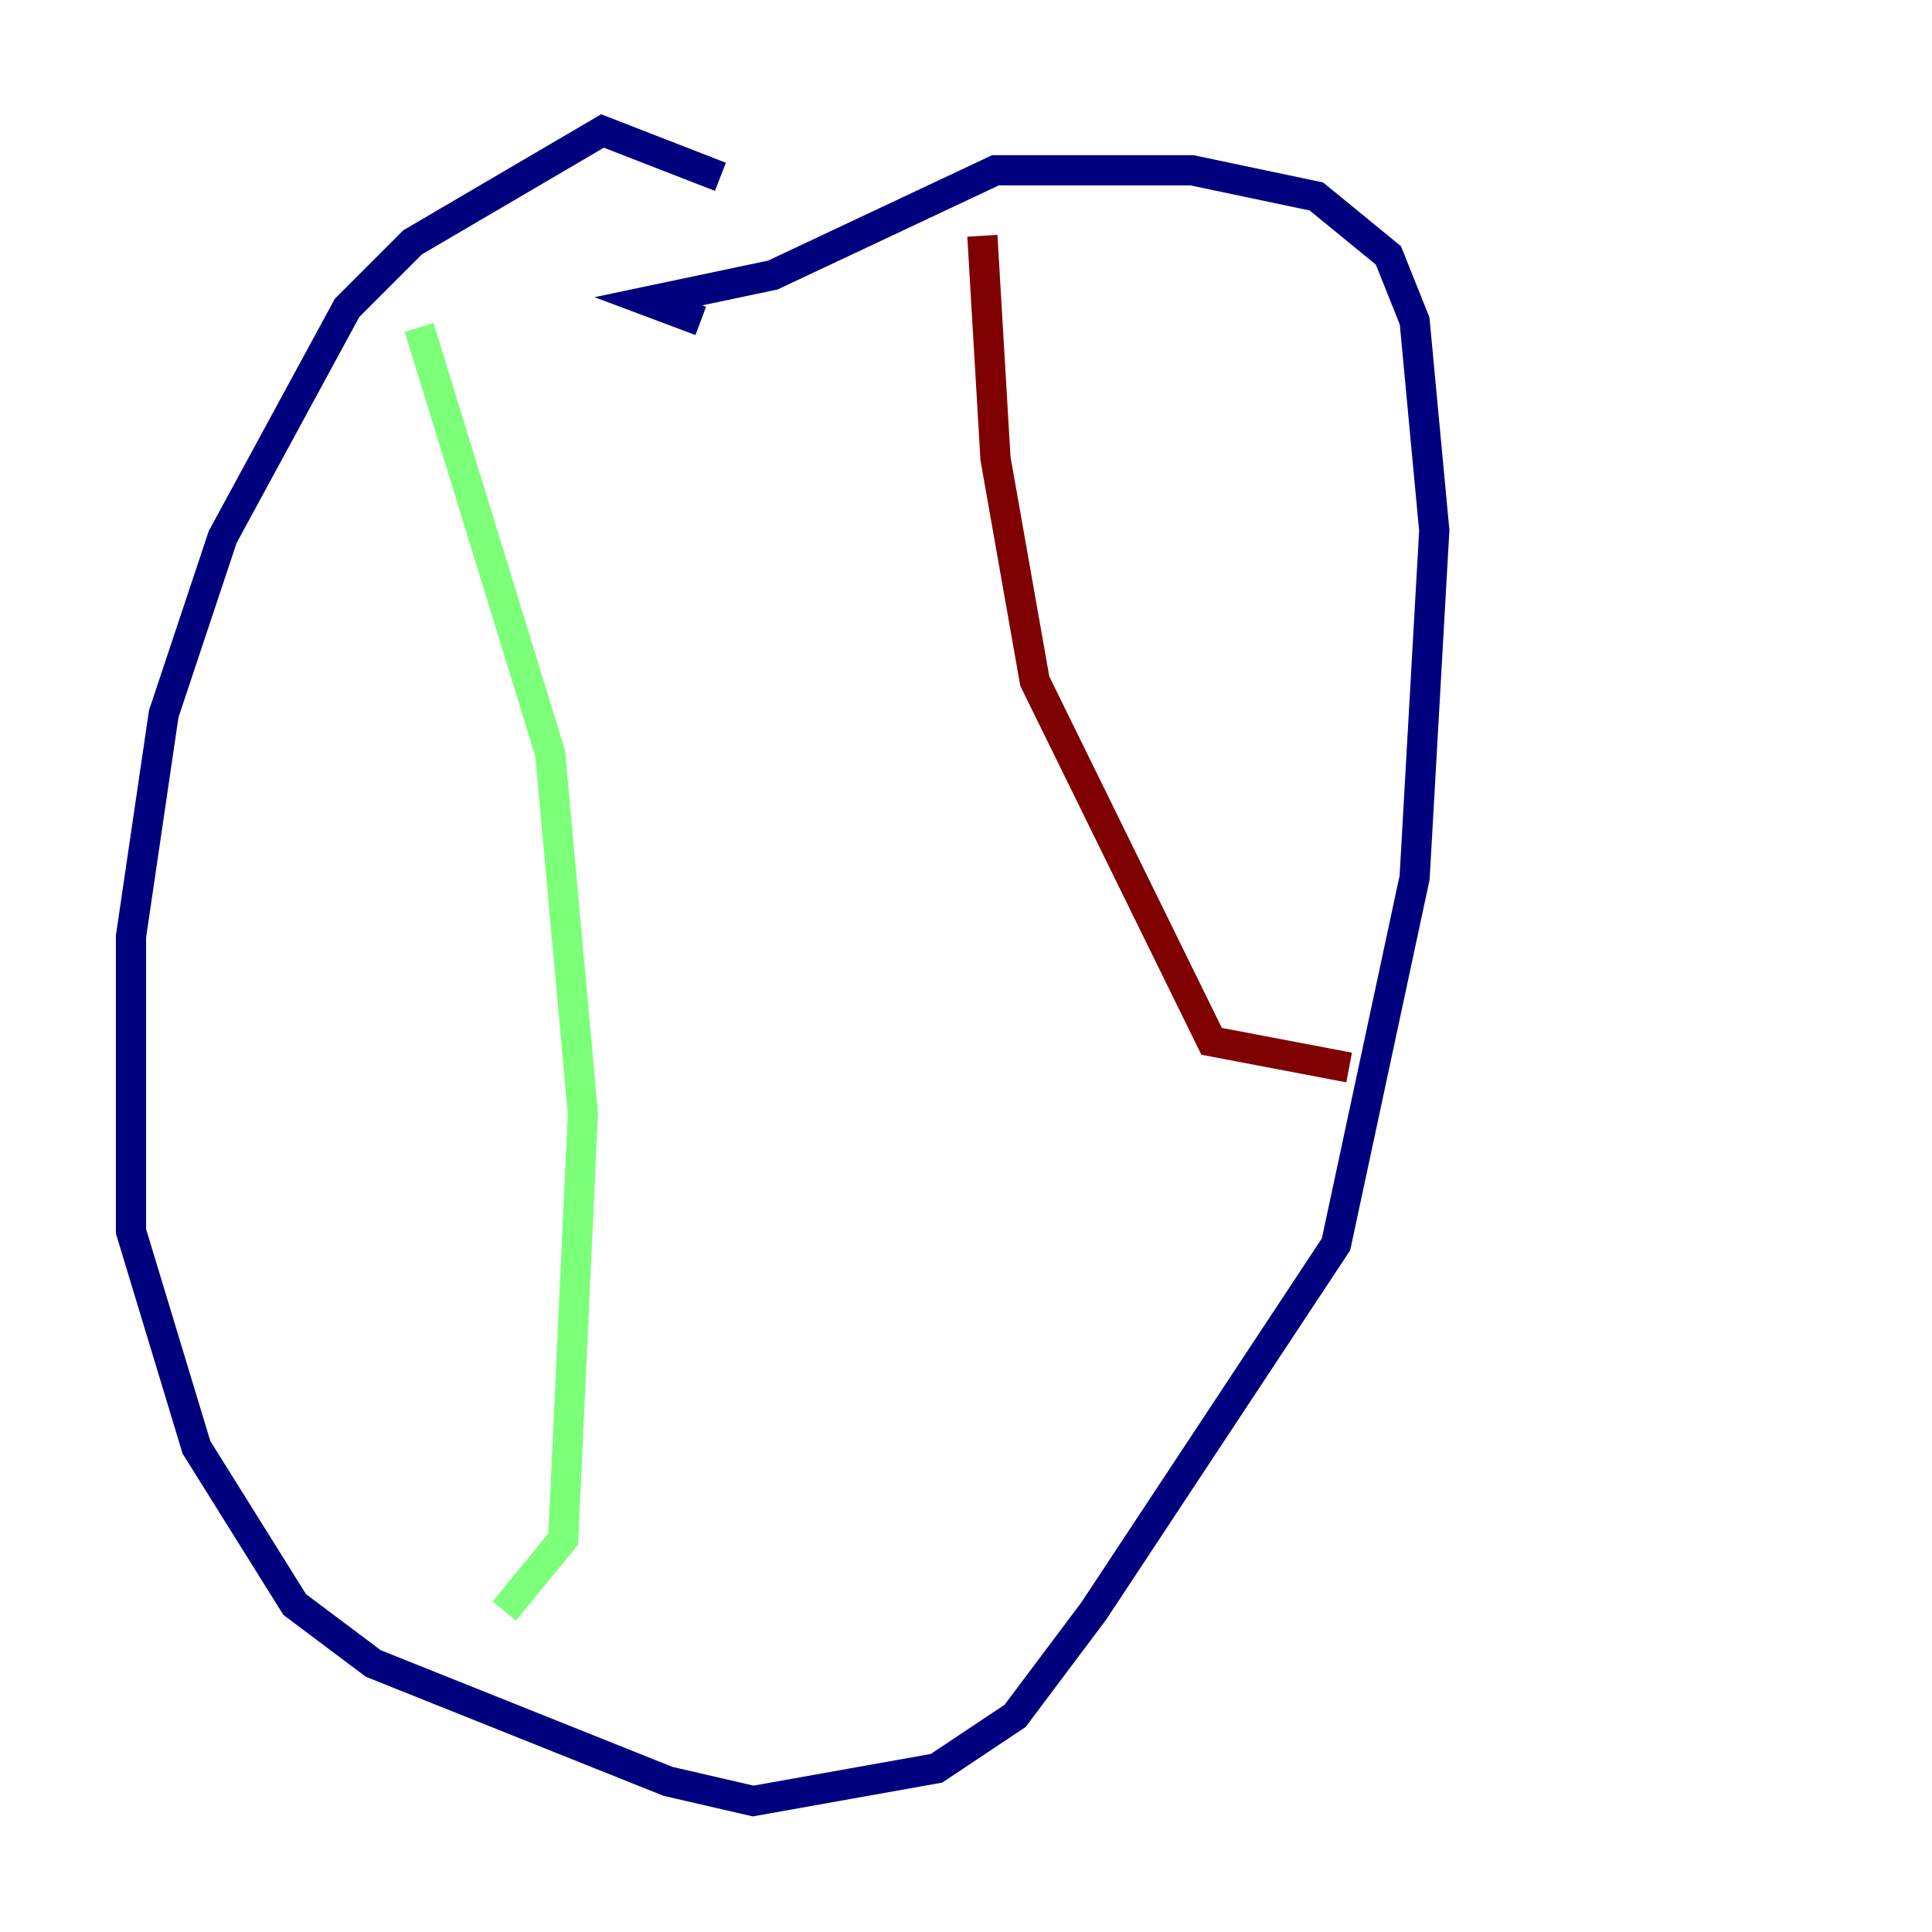<?xml version="1.0" encoding="utf-8" ?>
<svg baseProfile="tiny" height="128" version="1.2" viewBox="0,0,128,128" width="128" xmlns="http://www.w3.org/2000/svg" xmlns:ev="http://www.w3.org/2001/xml-events" xmlns:xlink="http://www.w3.org/1999/xlink"><defs /><polyline fill="none" points="47.729,11.715 39.919,8.678 27.336,16.054 22.997,20.393 14.752,35.58 10.848,47.295 8.678,62.047 8.678,81.573 13.017,95.891 19.525,106.305 24.732,110.21 44.258,118.02 49.898,119.322 62.047,117.153 67.254,113.681 72.461,106.739 88.515,82.441 93.722,58.142 95.024,35.146 93.722,21.261 91.986,16.922 87.214,13.017 78.969,11.281 65.953,11.281 51.2,18.224 42.956,19.959 46.427,21.261" stroke="#00007f" stroke-width="2" /><polyline fill="none" points="27.77,21.695 36.447,49.898 38.617,73.763 37.315,101.966 33.41,106.739" stroke="#7cff79" stroke-width="2" /><polyline fill="none" points="65.085,15.62 65.953,30.373 68.556,45.125 80.271,68.99 89.383,70.725" stroke="#7f0000" stroke-width="2" /></svg>